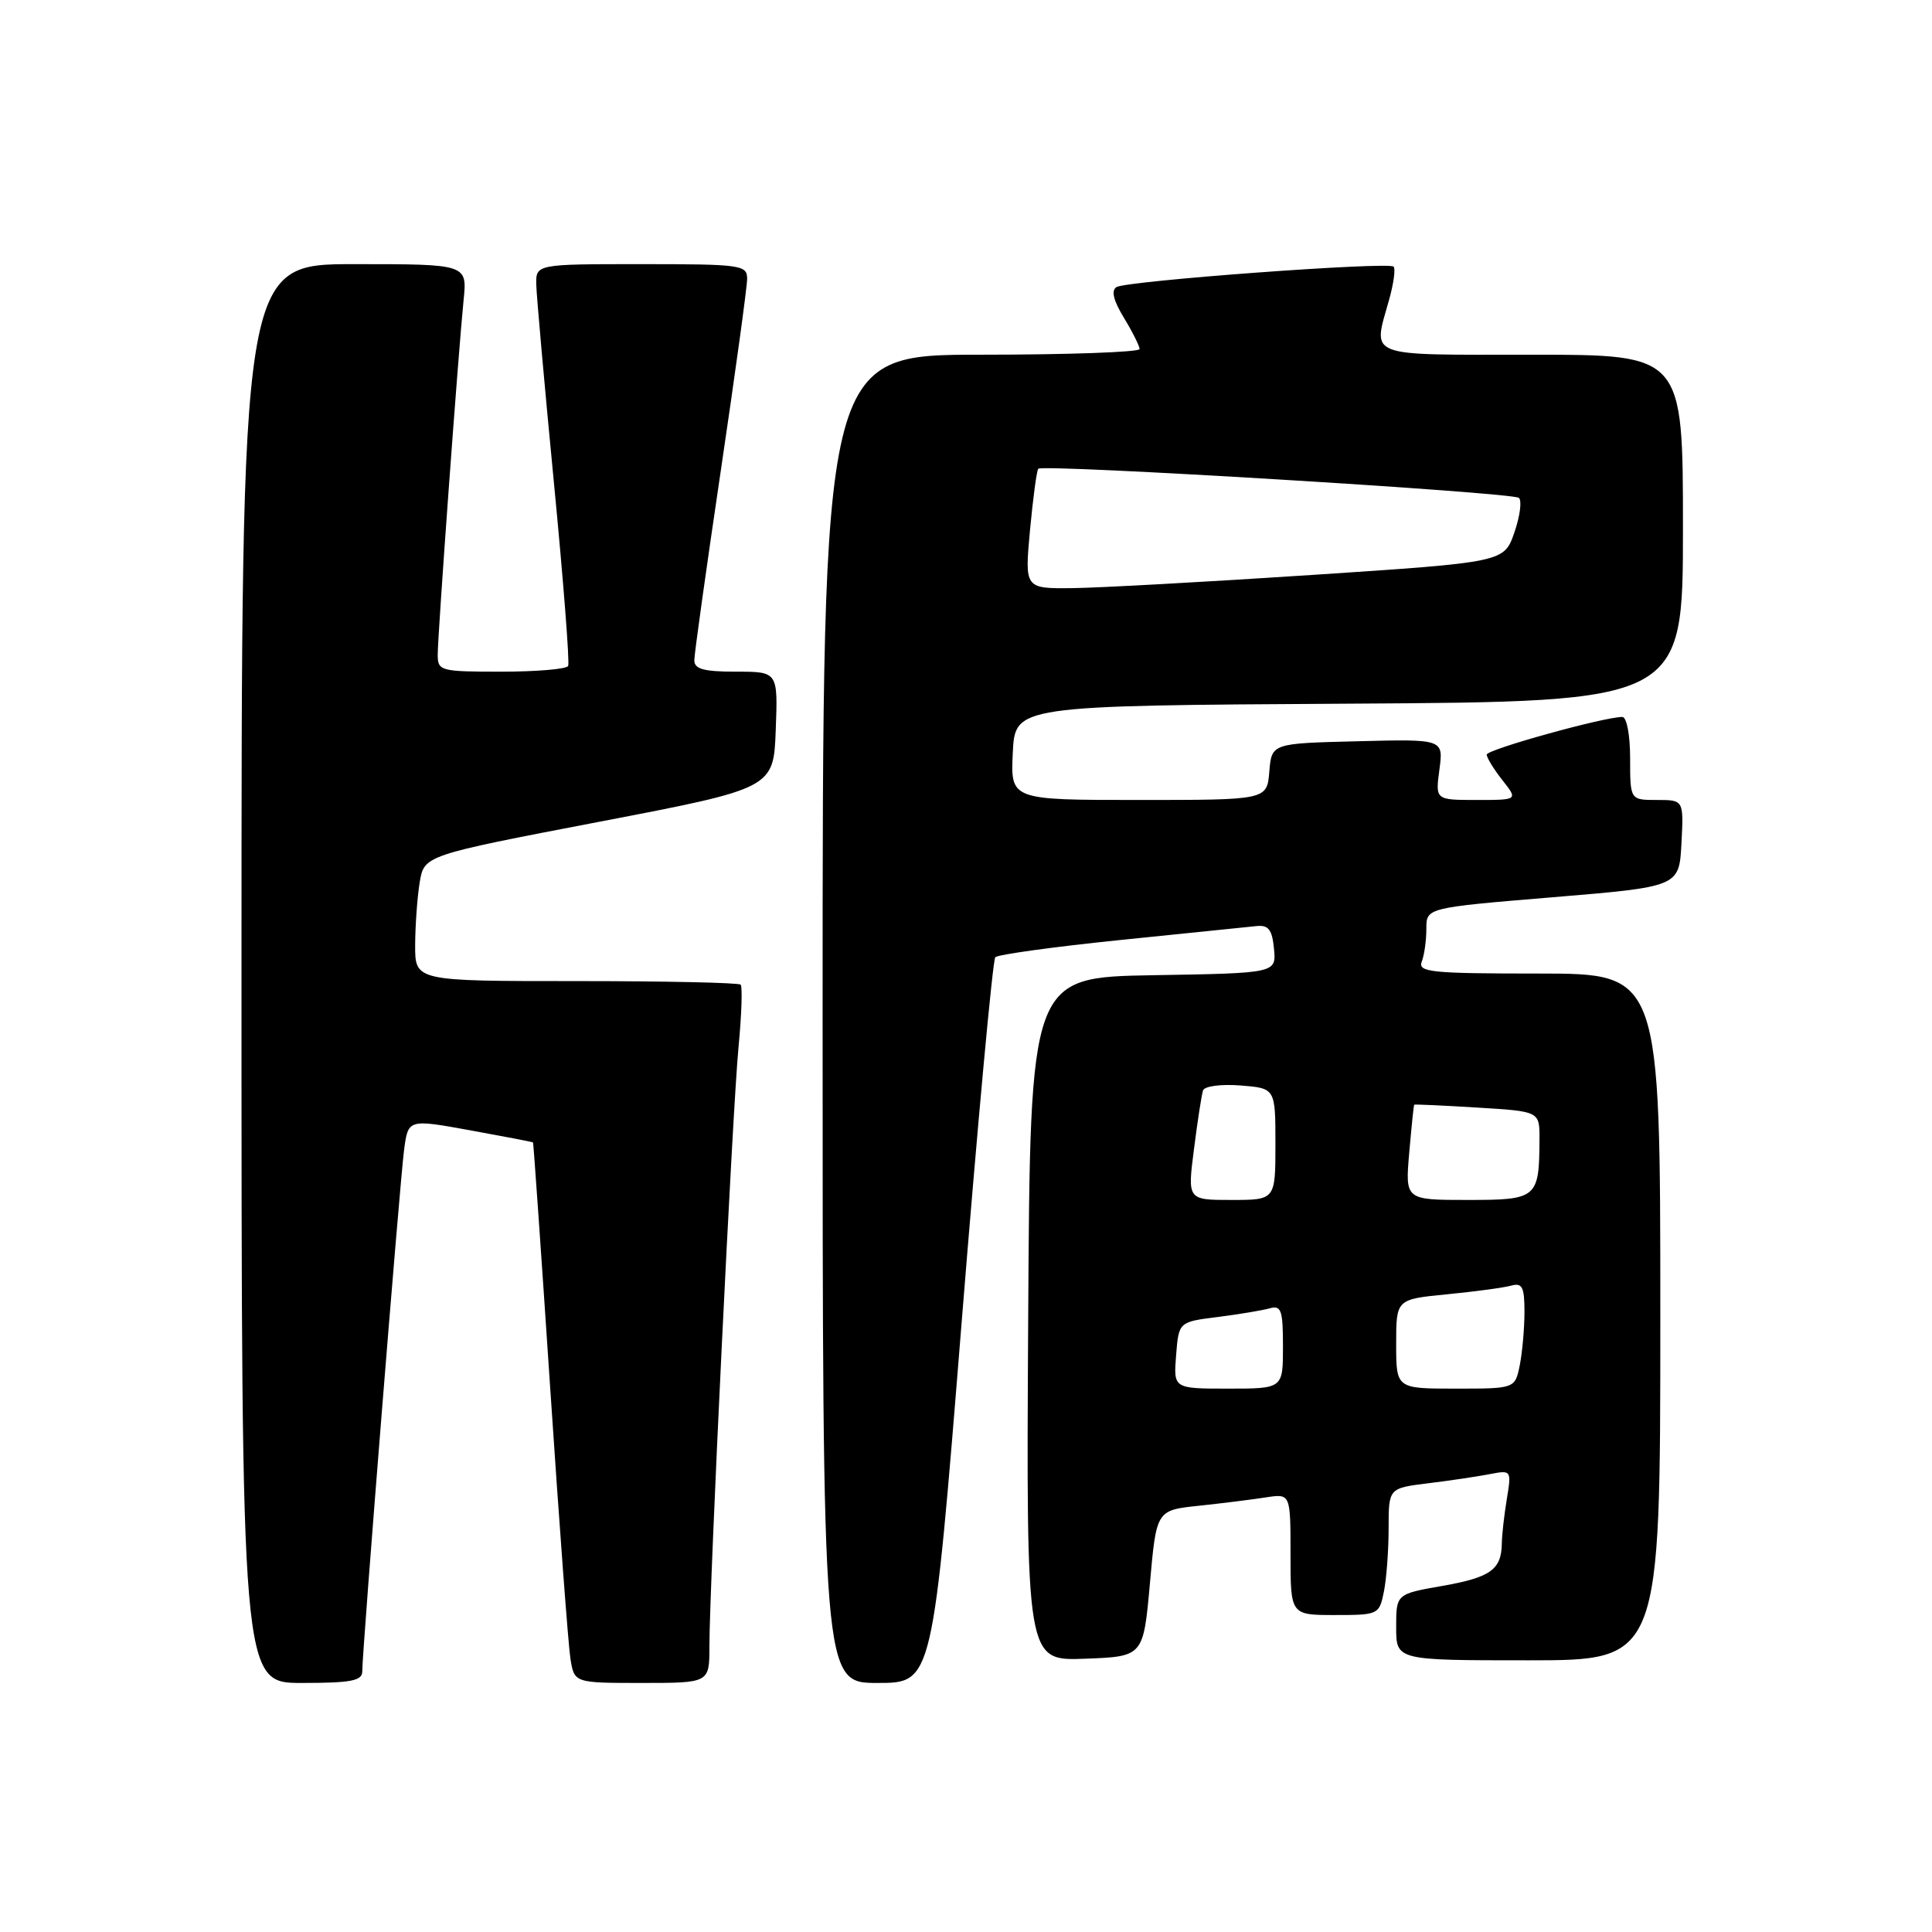 <?xml version="1.0" encoding="UTF-8" standalone="no"?>
<!DOCTYPE svg PUBLIC "-//W3C//DTD SVG 1.1//EN" "http://www.w3.org/Graphics/SVG/1.1/DTD/svg11.dtd" >
<svg xmlns="http://www.w3.org/2000/svg" xmlns:xlink="http://www.w3.org/1999/xlink" version="1.1" viewBox="0 0 256 256">
 <g >
 <path fill="currentColor"
d=" M 48.00 221.47 C 48.00 218.76 52.98 156.66 53.54 152.39 C 54.08 148.28 54.08 148.28 62.29 149.77 C 66.81 150.59 70.56 151.31 70.63 151.38 C 70.69 151.45 71.72 166.12 72.91 184.00 C 74.10 201.88 75.30 217.96 75.58 219.75 C 76.09 223.00 76.09 223.00 85.05 223.00 C 94.00 223.00 94.00 223.00 94.00 218.18 C 94.00 210.10 97.06 147.02 97.86 138.72 C 98.27 134.44 98.39 130.73 98.14 130.47 C 97.88 130.21 88.07 130.00 76.33 130.00 C 55.00 130.00 55.00 130.00 55.01 125.25 C 55.02 122.64 55.29 118.89 55.61 116.92 C 56.21 113.34 56.21 113.34 79.35 108.90 C 102.50 104.46 102.50 104.46 102.79 96.73 C 103.08 89.00 103.08 89.00 97.54 89.00 C 93.26 89.00 92.00 88.66 92.00 87.49 C 92.00 86.66 93.58 75.38 95.50 62.43 C 97.42 49.48 99.00 38.01 99.00 36.94 C 99.00 35.11 98.20 35.00 85.00 35.00 C 71.00 35.00 71.00 35.00 71.06 37.75 C 71.10 39.26 72.15 51.07 73.40 64.00 C 74.65 76.93 75.50 87.84 75.28 88.25 C 75.06 88.66 71.08 89.00 66.44 89.00 C 58.35 89.00 58.00 88.91 58.00 86.75 C 58.00 84.11 60.73 46.68 61.43 39.75 C 61.91 35.00 61.91 35.00 46.95 35.00 C 32.00 35.00 32.00 35.00 32.00 129.00 C 32.00 223.00 32.00 223.00 40.00 223.00 C 46.52 223.00 48.00 222.72 48.00 221.47 Z  M 127.42 175.25 C 129.53 148.99 131.54 127.21 131.88 126.84 C 132.22 126.48 139.70 125.45 148.50 124.55 C 157.30 123.65 165.40 122.82 166.50 122.71 C 168.08 122.54 168.57 123.18 168.81 125.72 C 169.12 128.95 169.12 128.95 152.81 129.22 C 136.50 129.50 136.50 129.50 136.24 174.79 C 135.98 220.08 135.98 220.08 143.74 219.79 C 151.50 219.50 151.50 219.50 152.37 209.81 C 153.23 200.11 153.23 200.11 158.87 199.52 C 161.97 199.19 165.96 198.69 167.75 198.41 C 171.00 197.91 171.00 197.91 171.00 205.95 C 171.00 214.00 171.00 214.00 176.88 214.00 C 182.66 214.00 182.76 213.95 183.38 210.87 C 183.72 209.16 184.00 205.37 184.00 202.47 C 184.00 197.19 184.00 197.19 189.25 196.54 C 192.14 196.19 195.80 195.64 197.40 195.33 C 200.27 194.78 200.29 194.81 199.66 198.64 C 199.31 200.76 199.01 203.40 199.00 204.50 C 198.95 207.98 197.52 209.01 191.18 210.13 C 185.00 211.21 185.00 211.21 185.00 215.61 C 185.00 220.00 185.00 220.00 202.50 220.00 C 220.00 220.00 220.00 220.00 220.00 174.50 C 220.00 129.00 220.00 129.00 203.89 129.00 C 189.62 129.00 187.85 128.82 188.39 127.42 C 188.73 126.55 189.00 124.59 189.00 123.06 C 189.00 120.28 189.00 120.28 205.75 118.89 C 222.50 117.50 222.50 117.50 222.80 111.75 C 223.10 106.00 223.10 106.00 219.55 106.00 C 216.00 106.00 216.00 106.00 216.00 100.50 C 216.00 97.37 215.55 95.00 214.96 95.00 C 212.53 95.00 197.00 99.31 197.00 99.99 C 197.00 100.40 197.93 101.92 199.07 103.37 C 201.15 106.00 201.15 106.00 195.67 106.00 C 190.19 106.00 190.19 106.00 190.73 101.97 C 191.27 97.93 191.27 97.93 179.89 98.22 C 168.50 98.50 168.50 98.50 168.19 102.25 C 167.88 106.00 167.88 106.00 150.89 106.00 C 133.90 106.00 133.90 106.00 134.20 99.75 C 134.50 93.50 134.50 93.50 178.75 93.24 C 223.00 92.98 223.00 92.98 223.00 69.99 C 223.00 47.00 223.00 47.00 203.00 47.00 C 180.64 47.00 181.90 47.49 184.08 39.66 C 184.67 37.54 184.93 35.60 184.66 35.33 C 183.99 34.65 149.27 37.21 147.94 38.04 C 147.21 38.49 147.53 39.82 148.92 42.10 C 150.06 43.97 150.99 45.84 151.00 46.25 C 151.00 46.66 141.55 47.00 130.00 47.00 C 109.00 47.00 109.00 47.00 109.00 135.00 C 109.00 223.00 109.00 223.00 116.29 223.00 C 123.58 223.00 123.58 223.00 127.42 175.25 Z  M 155.84 179.58 C 156.19 175.16 156.19 175.16 161.34 174.51 C 164.18 174.15 167.29 173.63 168.25 173.36 C 169.77 172.93 170.00 173.61 170.00 178.43 C 170.00 184.00 170.00 184.00 162.74 184.00 C 155.49 184.00 155.49 184.00 155.84 179.58 Z  M 185.00 178.08 C 185.00 172.16 185.00 172.16 191.75 171.50 C 195.46 171.14 199.29 170.62 200.25 170.35 C 201.70 169.95 202.00 170.53 202.00 173.81 C 202.00 175.98 201.72 179.16 201.38 180.88 C 200.75 184.00 200.75 184.00 192.88 184.00 C 185.00 184.00 185.00 184.00 185.00 178.08 Z  M 158.21 152.25 C 158.68 148.54 159.22 145.04 159.41 144.48 C 159.61 143.92 161.80 143.63 164.38 143.83 C 169.00 144.20 169.00 144.20 169.00 151.60 C 169.00 159.00 169.00 159.00 163.17 159.00 C 157.34 159.00 157.34 159.00 158.21 152.25 Z  M 186.73 152.75 C 187.03 149.31 187.32 146.45 187.39 146.38 C 187.45 146.31 191.21 146.48 195.75 146.76 C 204.00 147.26 204.00 147.26 203.99 150.88 C 203.96 158.79 203.71 159.00 194.48 159.00 C 186.19 159.00 186.19 159.00 186.73 152.75 Z  M 136.48 70.25 C 136.88 65.99 137.37 62.32 137.58 62.11 C 138.19 61.47 200.42 65.24 201.26 65.97 C 201.68 66.33 201.41 68.40 200.66 70.56 C 199.30 74.50 199.30 74.50 173.90 76.18 C 159.93 77.10 145.63 77.89 142.13 77.93 C 135.77 78.00 135.77 78.00 136.48 70.25 Z "/>
</g>
</svg>